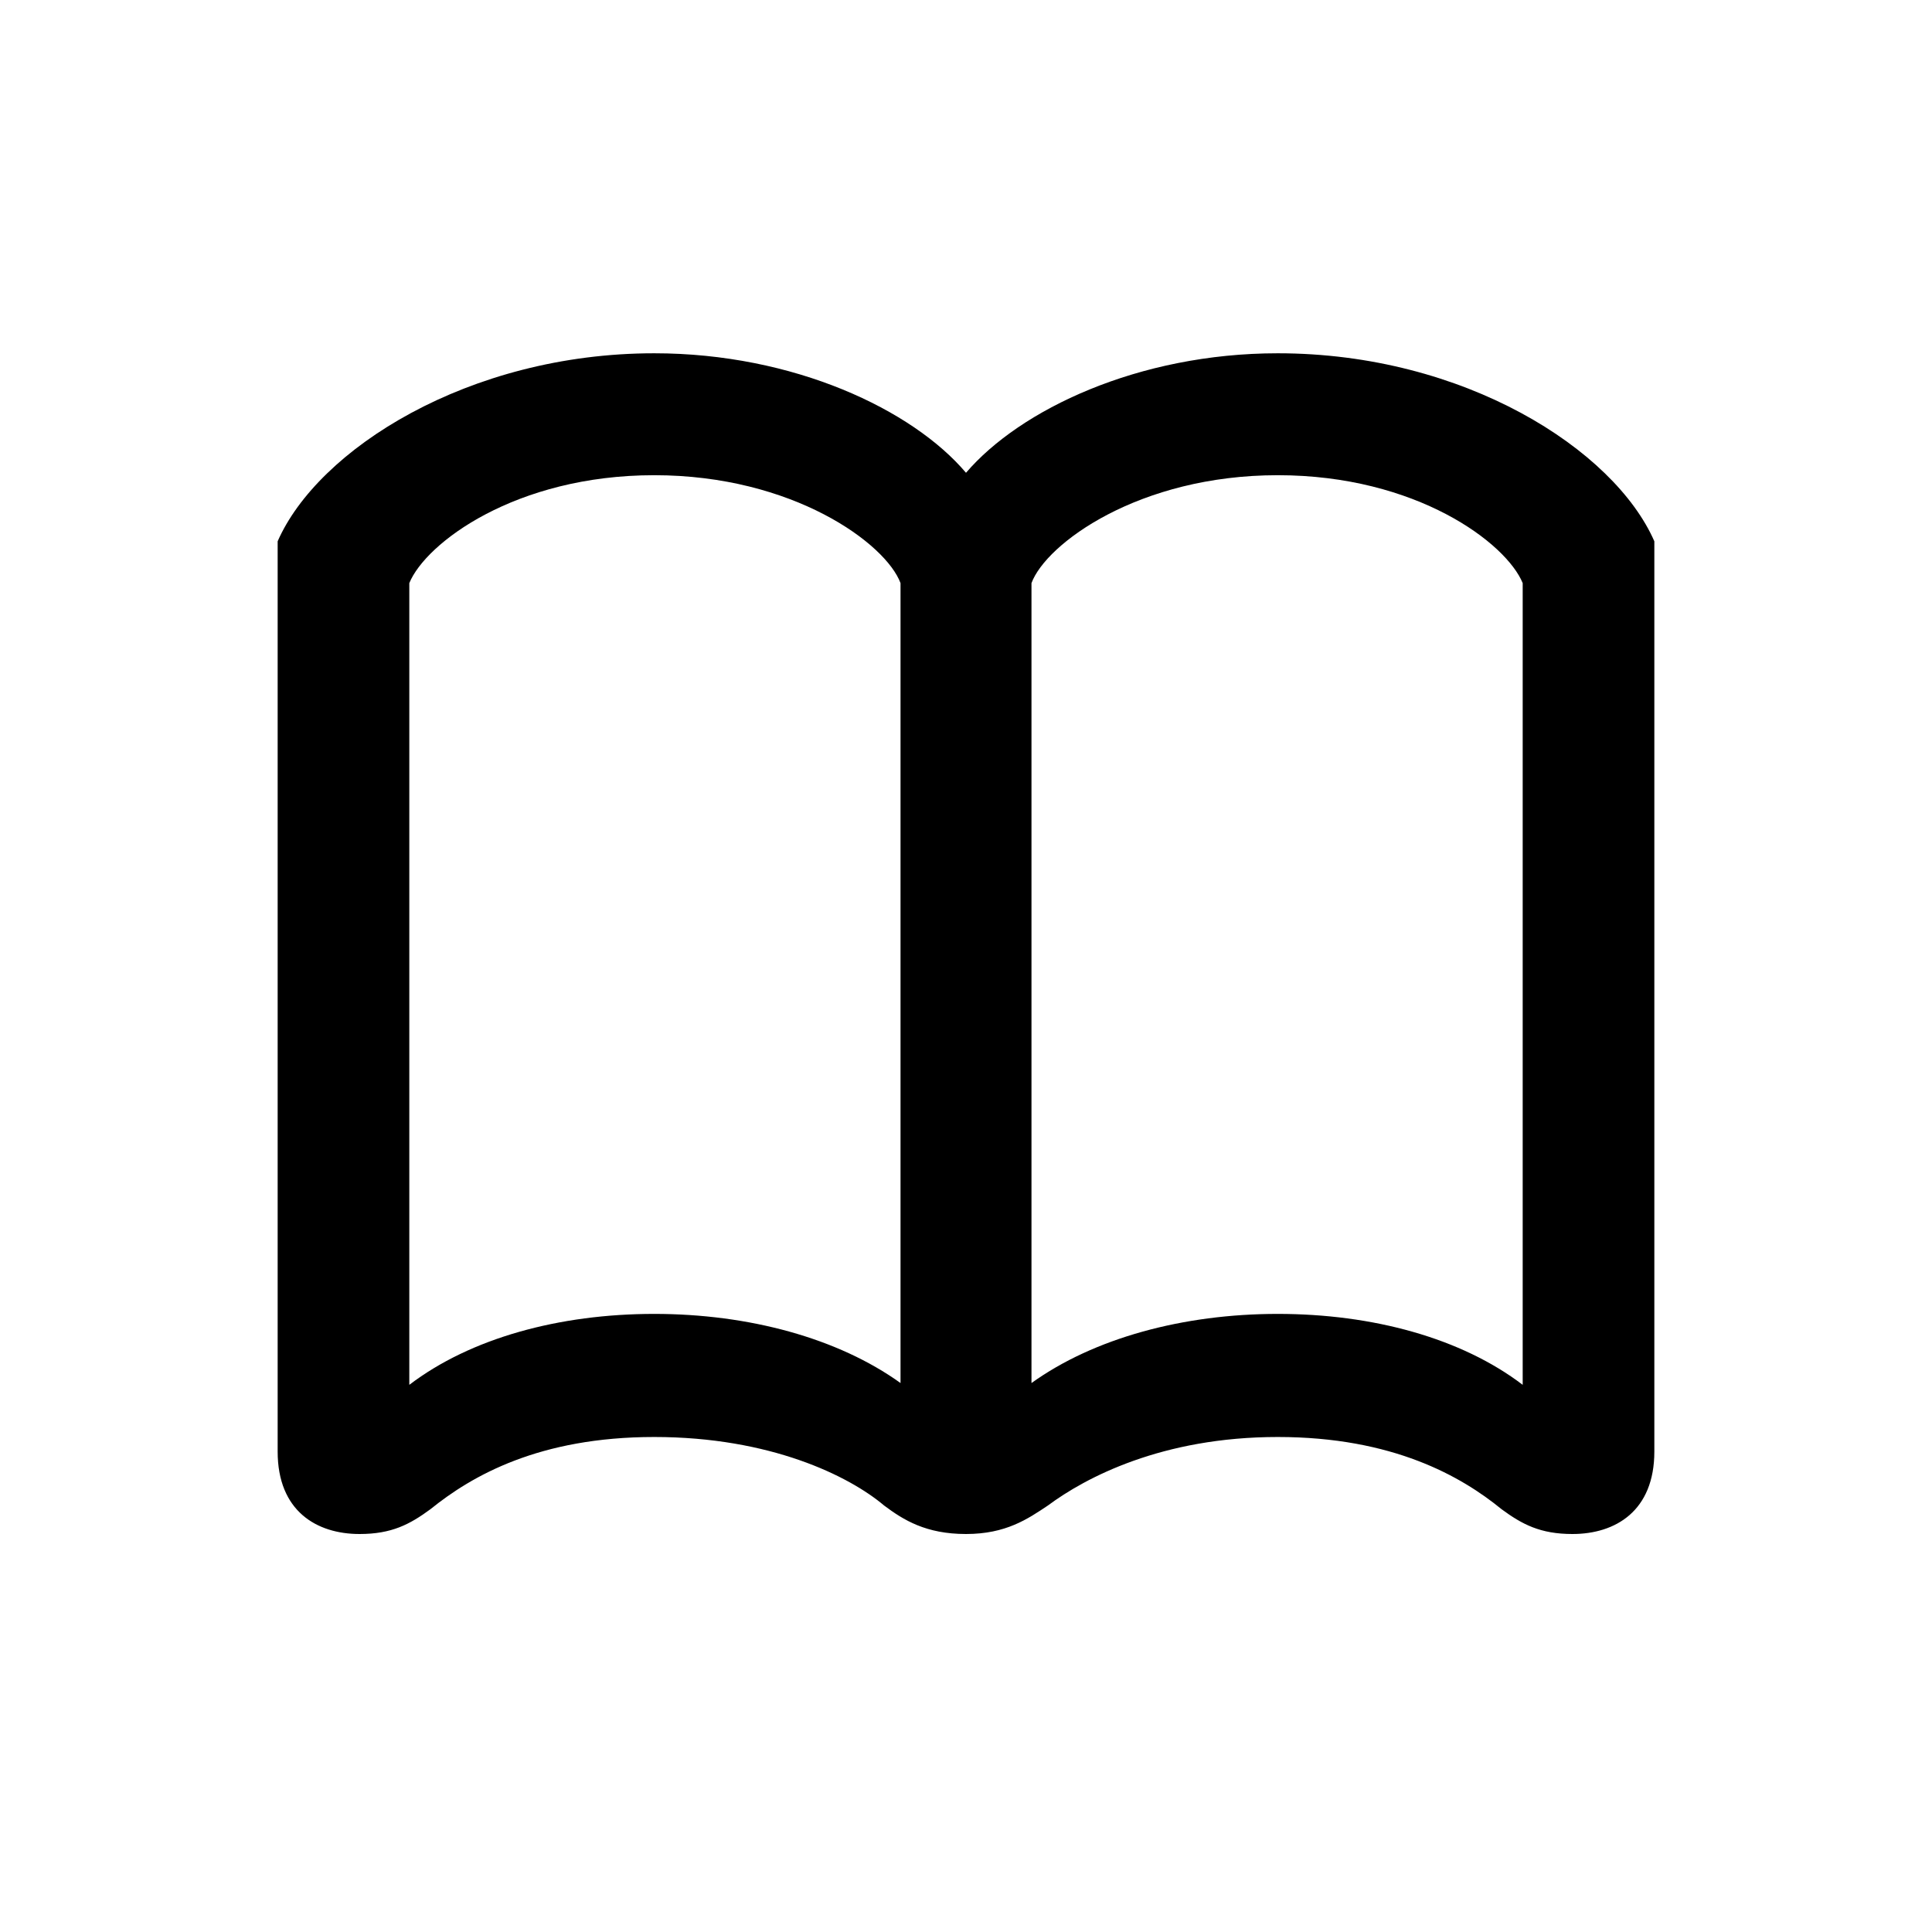 <svg width="28" height="28" viewBox="0 0 28 28" fill="none" xmlns="http://www.w3.org/2000/svg">
<path d="M14 6.852C13.227 5.938 11.504 5.12 9.482 5.12C6.784 5.12 4.604 6.518 4.024 7.845V21.037C4.024 21.898 4.587 22.232 5.211 22.232C5.677 22.232 5.94 22.092 6.239 21.872C6.837 21.389 7.812 20.826 9.482 20.826C11.161 20.826 12.304 21.389 12.813 21.819C13.095 22.03 13.42 22.232 14 22.232C14.58 22.232 14.896 22.013 15.187 21.819C15.731 21.415 16.839 20.826 18.518 20.826C20.188 20.826 21.181 21.398 21.761 21.872C22.06 22.092 22.323 22.232 22.789 22.232C23.413 22.232 23.976 21.898 23.976 21.037V7.845C23.395 6.518 21.225 5.12 18.518 5.12C16.496 5.12 14.782 5.938 14 6.852ZM5.932 8.451C6.169 7.871 7.47 6.887 9.482 6.887C11.495 6.887 12.84 7.88 13.051 8.451V20.044C12.146 19.394 10.854 19.042 9.482 19.042C8.103 19.042 6.819 19.394 5.932 20.07V8.451ZM22.068 8.451V20.07C21.181 19.394 19.898 19.042 18.518 19.042C17.146 19.042 15.854 19.394 14.949 20.044V8.451C15.16 7.88 16.505 6.887 18.518 6.887C20.53 6.887 21.831 7.871 22.068 8.451Z" fill="black"/>
</svg>
